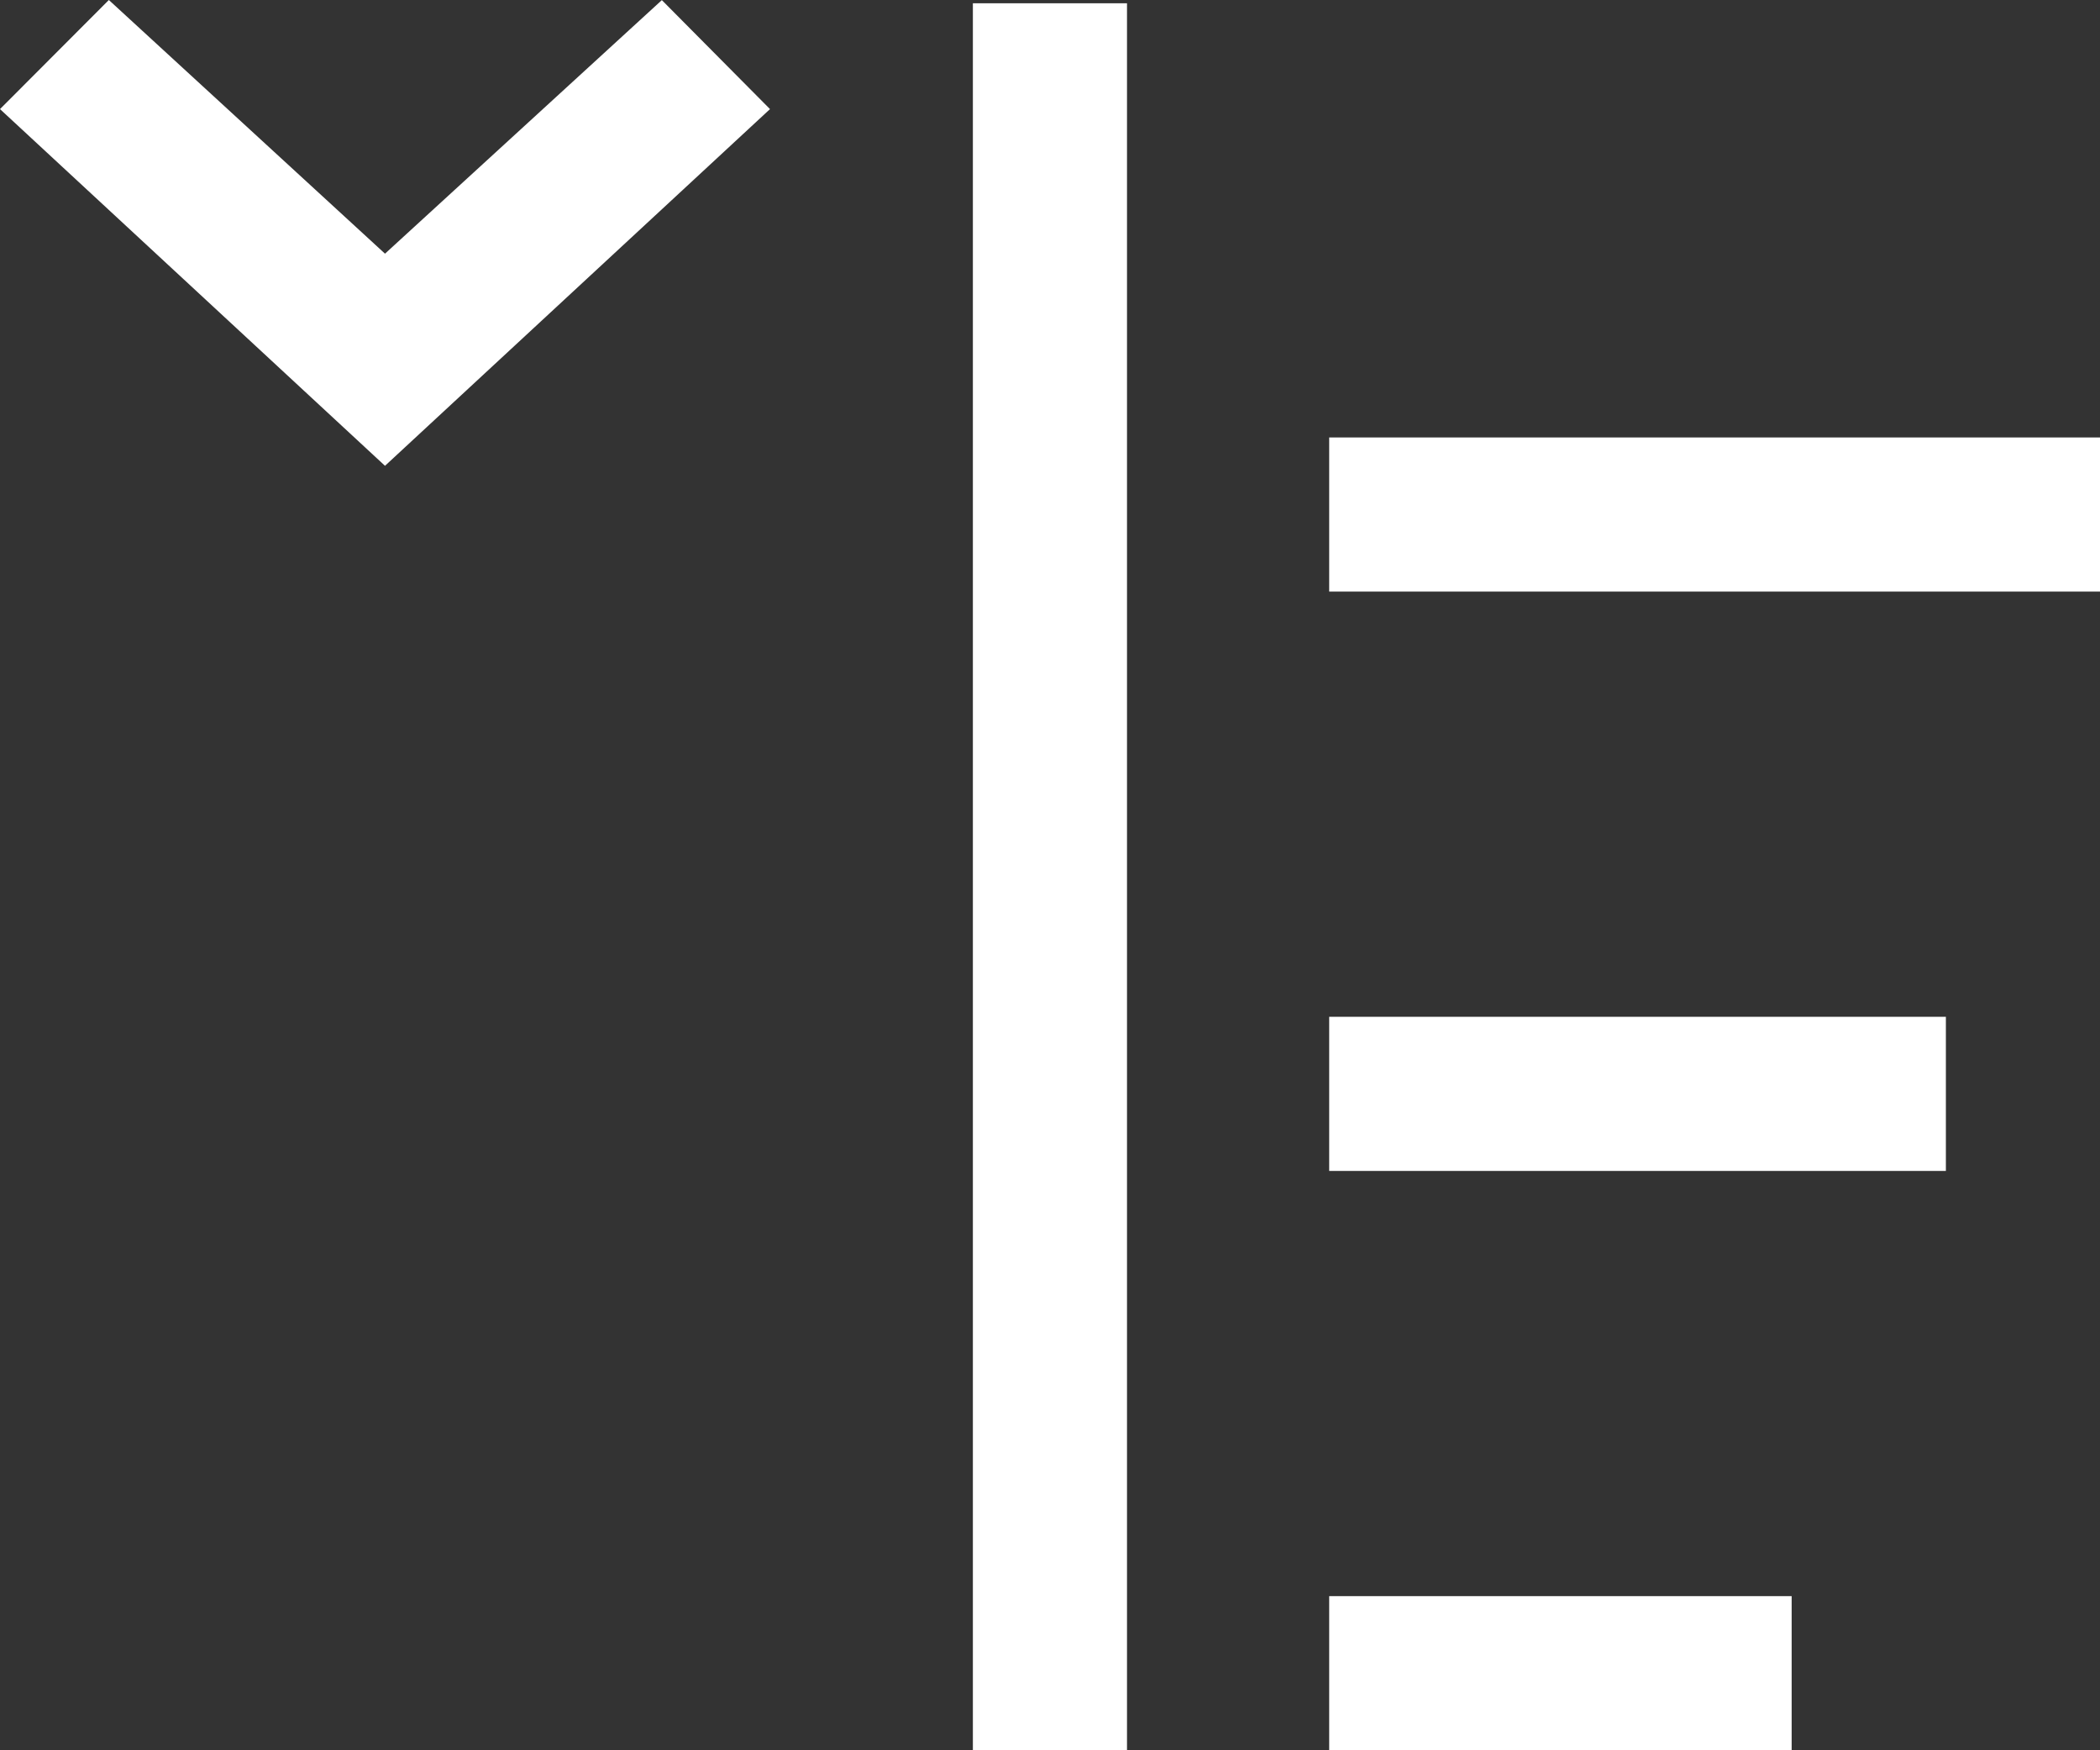 <svg xmlns="http://www.w3.org/2000/svg" width="18" height="15" viewBox="0 0 18 15">
  <rect x="0" y="0" width="18" height="15" fill="#333333" stroke="none"/>
  <defs>
    <style>
      .cls-1 {
        fill: #fff;
      }
    </style>
  </defs>
  <g id="expand-categories" transform="translate(-3 -5.937)">
    <path id="Path_82" data-name="Path 82" class="cls-1" d="M30,39h3.964v1.321H30Z" transform="translate(-15.607 -19.384)"/>
    <path id="Path_83" data-name="Path 83" class="cls-1" d="M30,27h5.286v1.321H30Z" transform="translate(-15.607 -12.349)"/>
    <path id="Path_84" data-name="Path 84" class="cls-1" d="M30,15h6.607v1.321H30Z" transform="translate(-15.607 -5.314)"/>
    <path id="Path_85" data-name="Path 85" class="cls-1" d="M22.5,6h1.321V20.972H22.5Z" transform="translate(-11.161 -0.035)"/>
    <path id="Path_86" data-name="Path 86" class="cls-1" d="M8.673,5.938,6.3,8.111,3.933,5.937,3,6.872,6.3,9.929l3.3-3.057Z"/>
  </g>
</svg>
